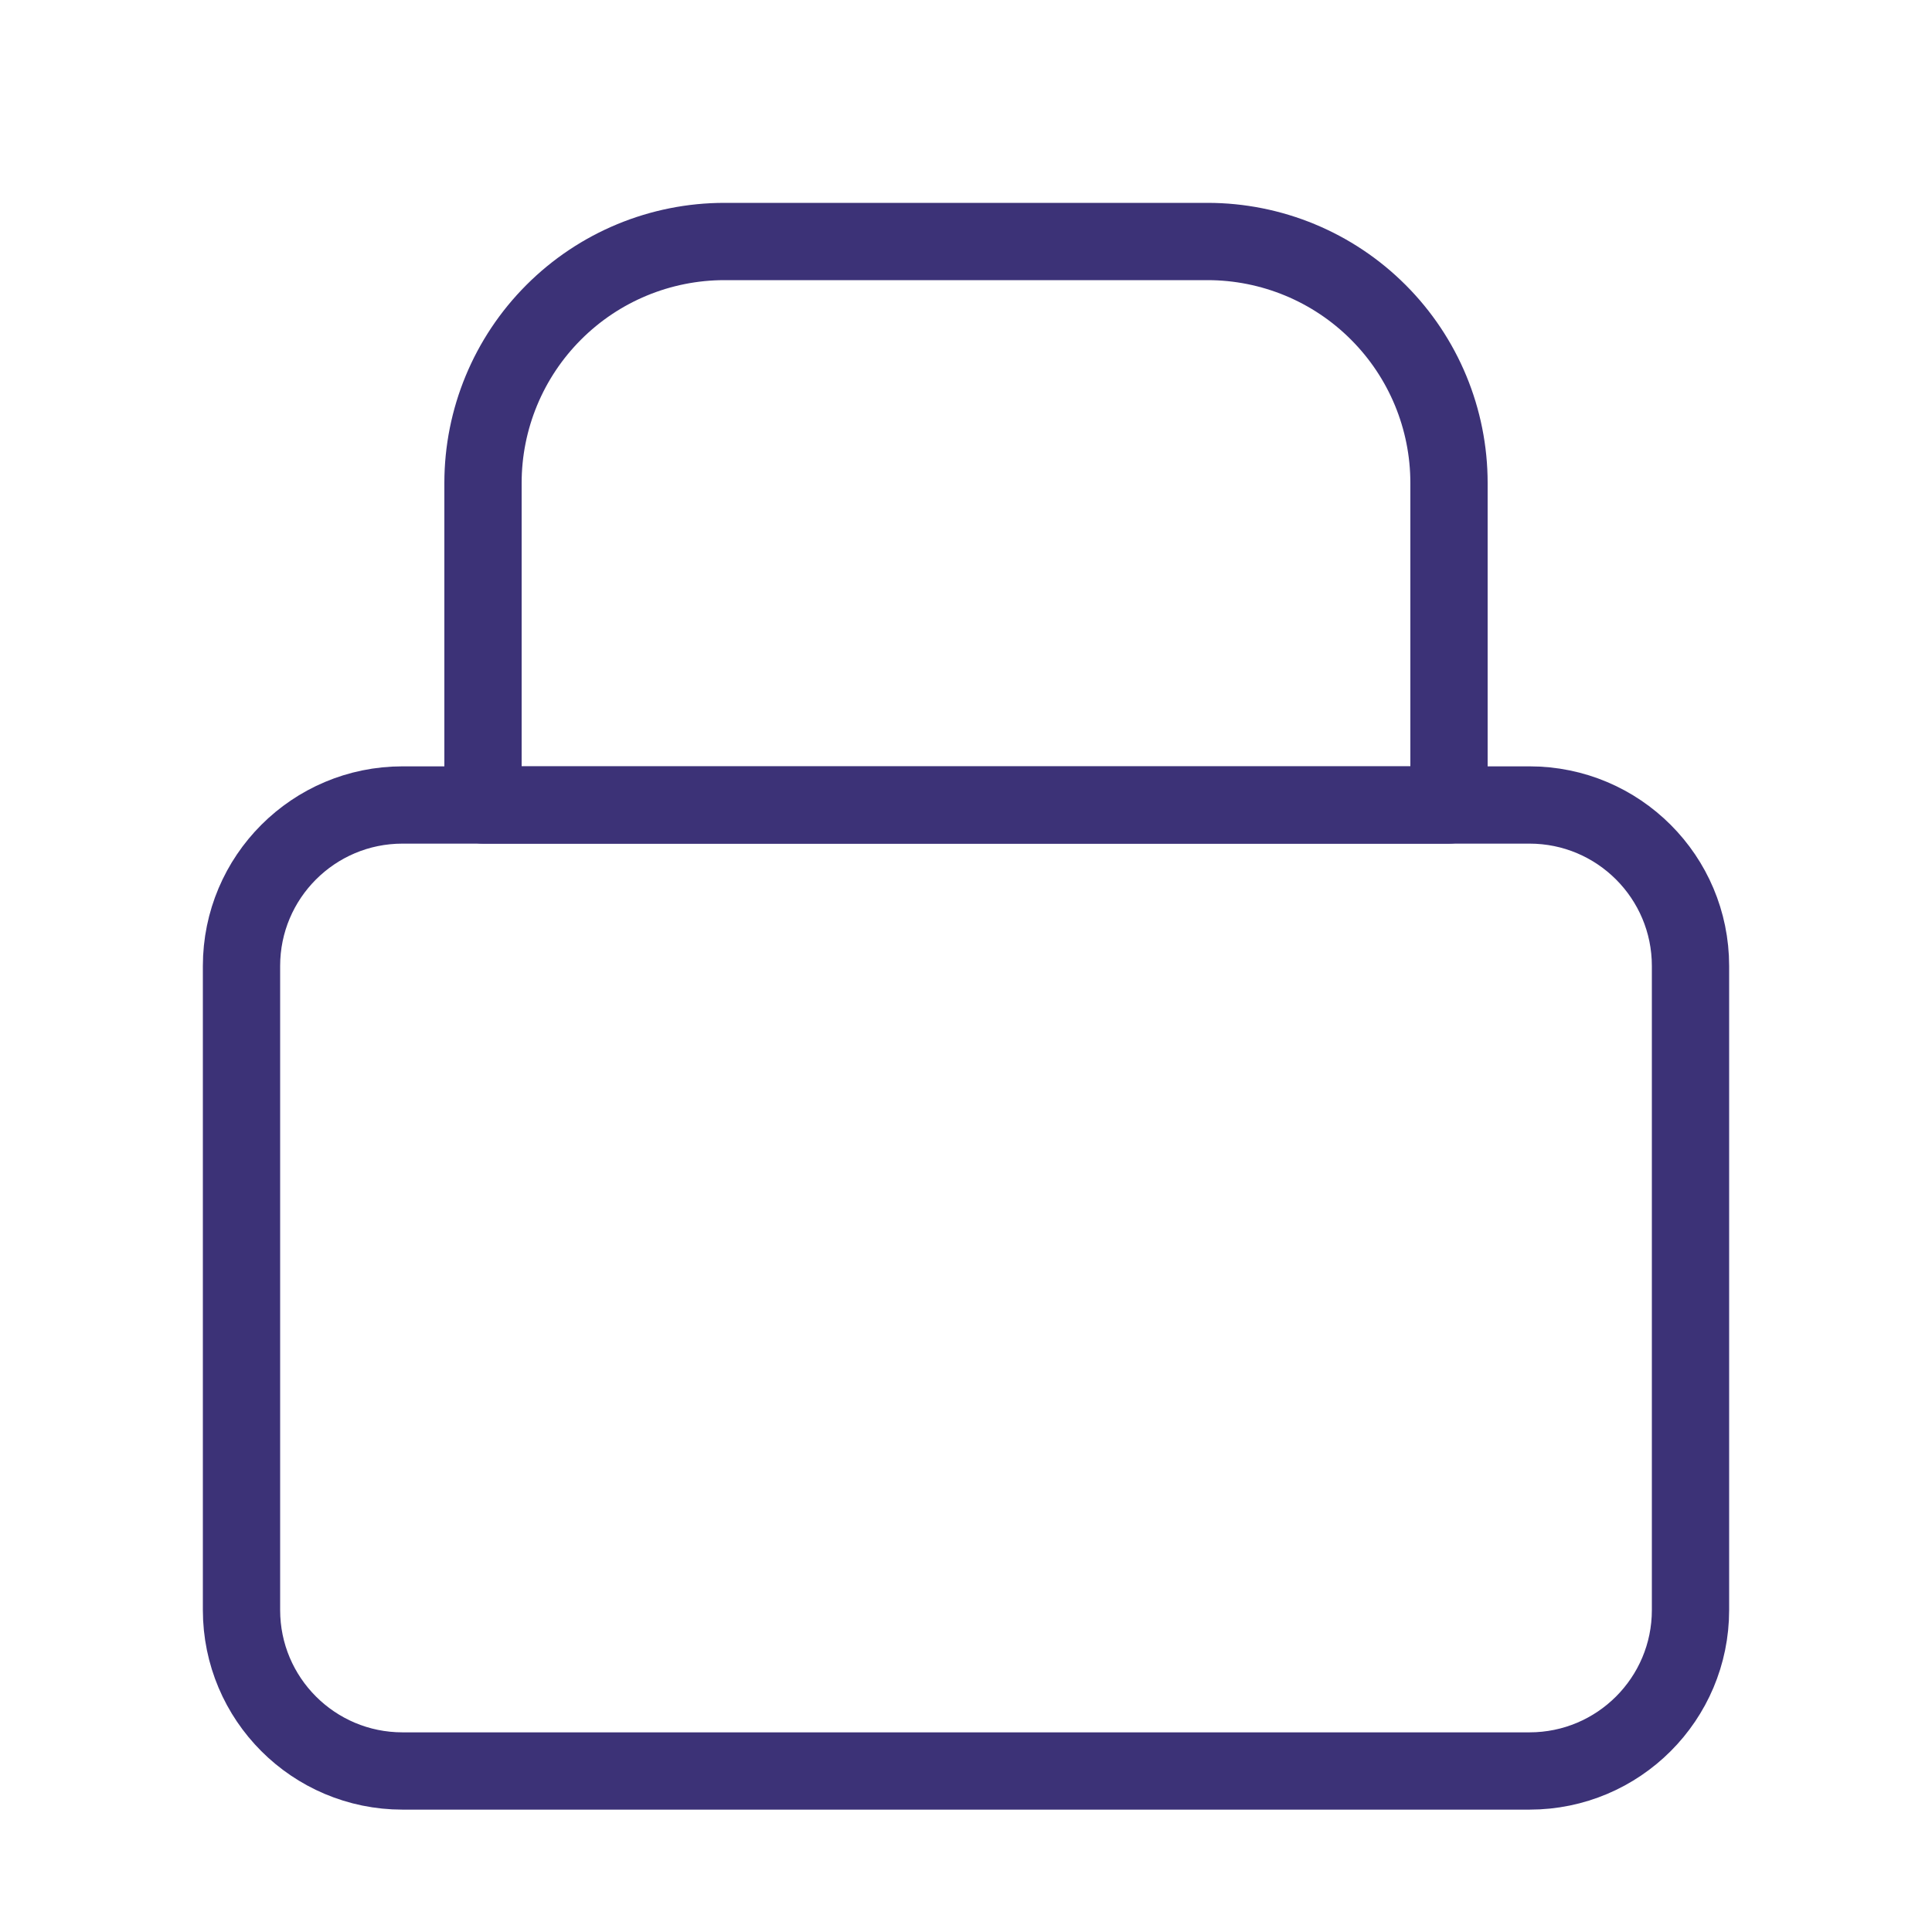 <svg width="50" height="50" viewBox="0 0 50 50" fill="none" xmlns="http://www.w3.org/2000/svg">
<path d="M39.583 20.833H10.417C8.115 20.833 6.25 22.699 6.25 25V41.667C6.25 43.968 8.115 45.833 10.417 45.833H39.583C41.885 45.833 43.75 43.968 43.75 41.667V25C43.75 22.699 41.885 20.833 39.583 20.833Z" stroke="#3C3277" stroke-width="2" stroke-linecap="round" stroke-linejoin="round"/>
<path d="M12.5 12.5C12.5 10.842 13.159 9.253 14.331 8.081C15.503 6.908 17.092 6.25 18.75 6.25H31.25C32.908 6.25 34.497 6.908 35.669 8.081C36.842 9.253 37.5 10.842 37.5 12.5V20.833H12.5V12.5Z" stroke="#3C3277" stroke-width="2" stroke-linecap="round" stroke-linejoin="round"/>
</svg>
